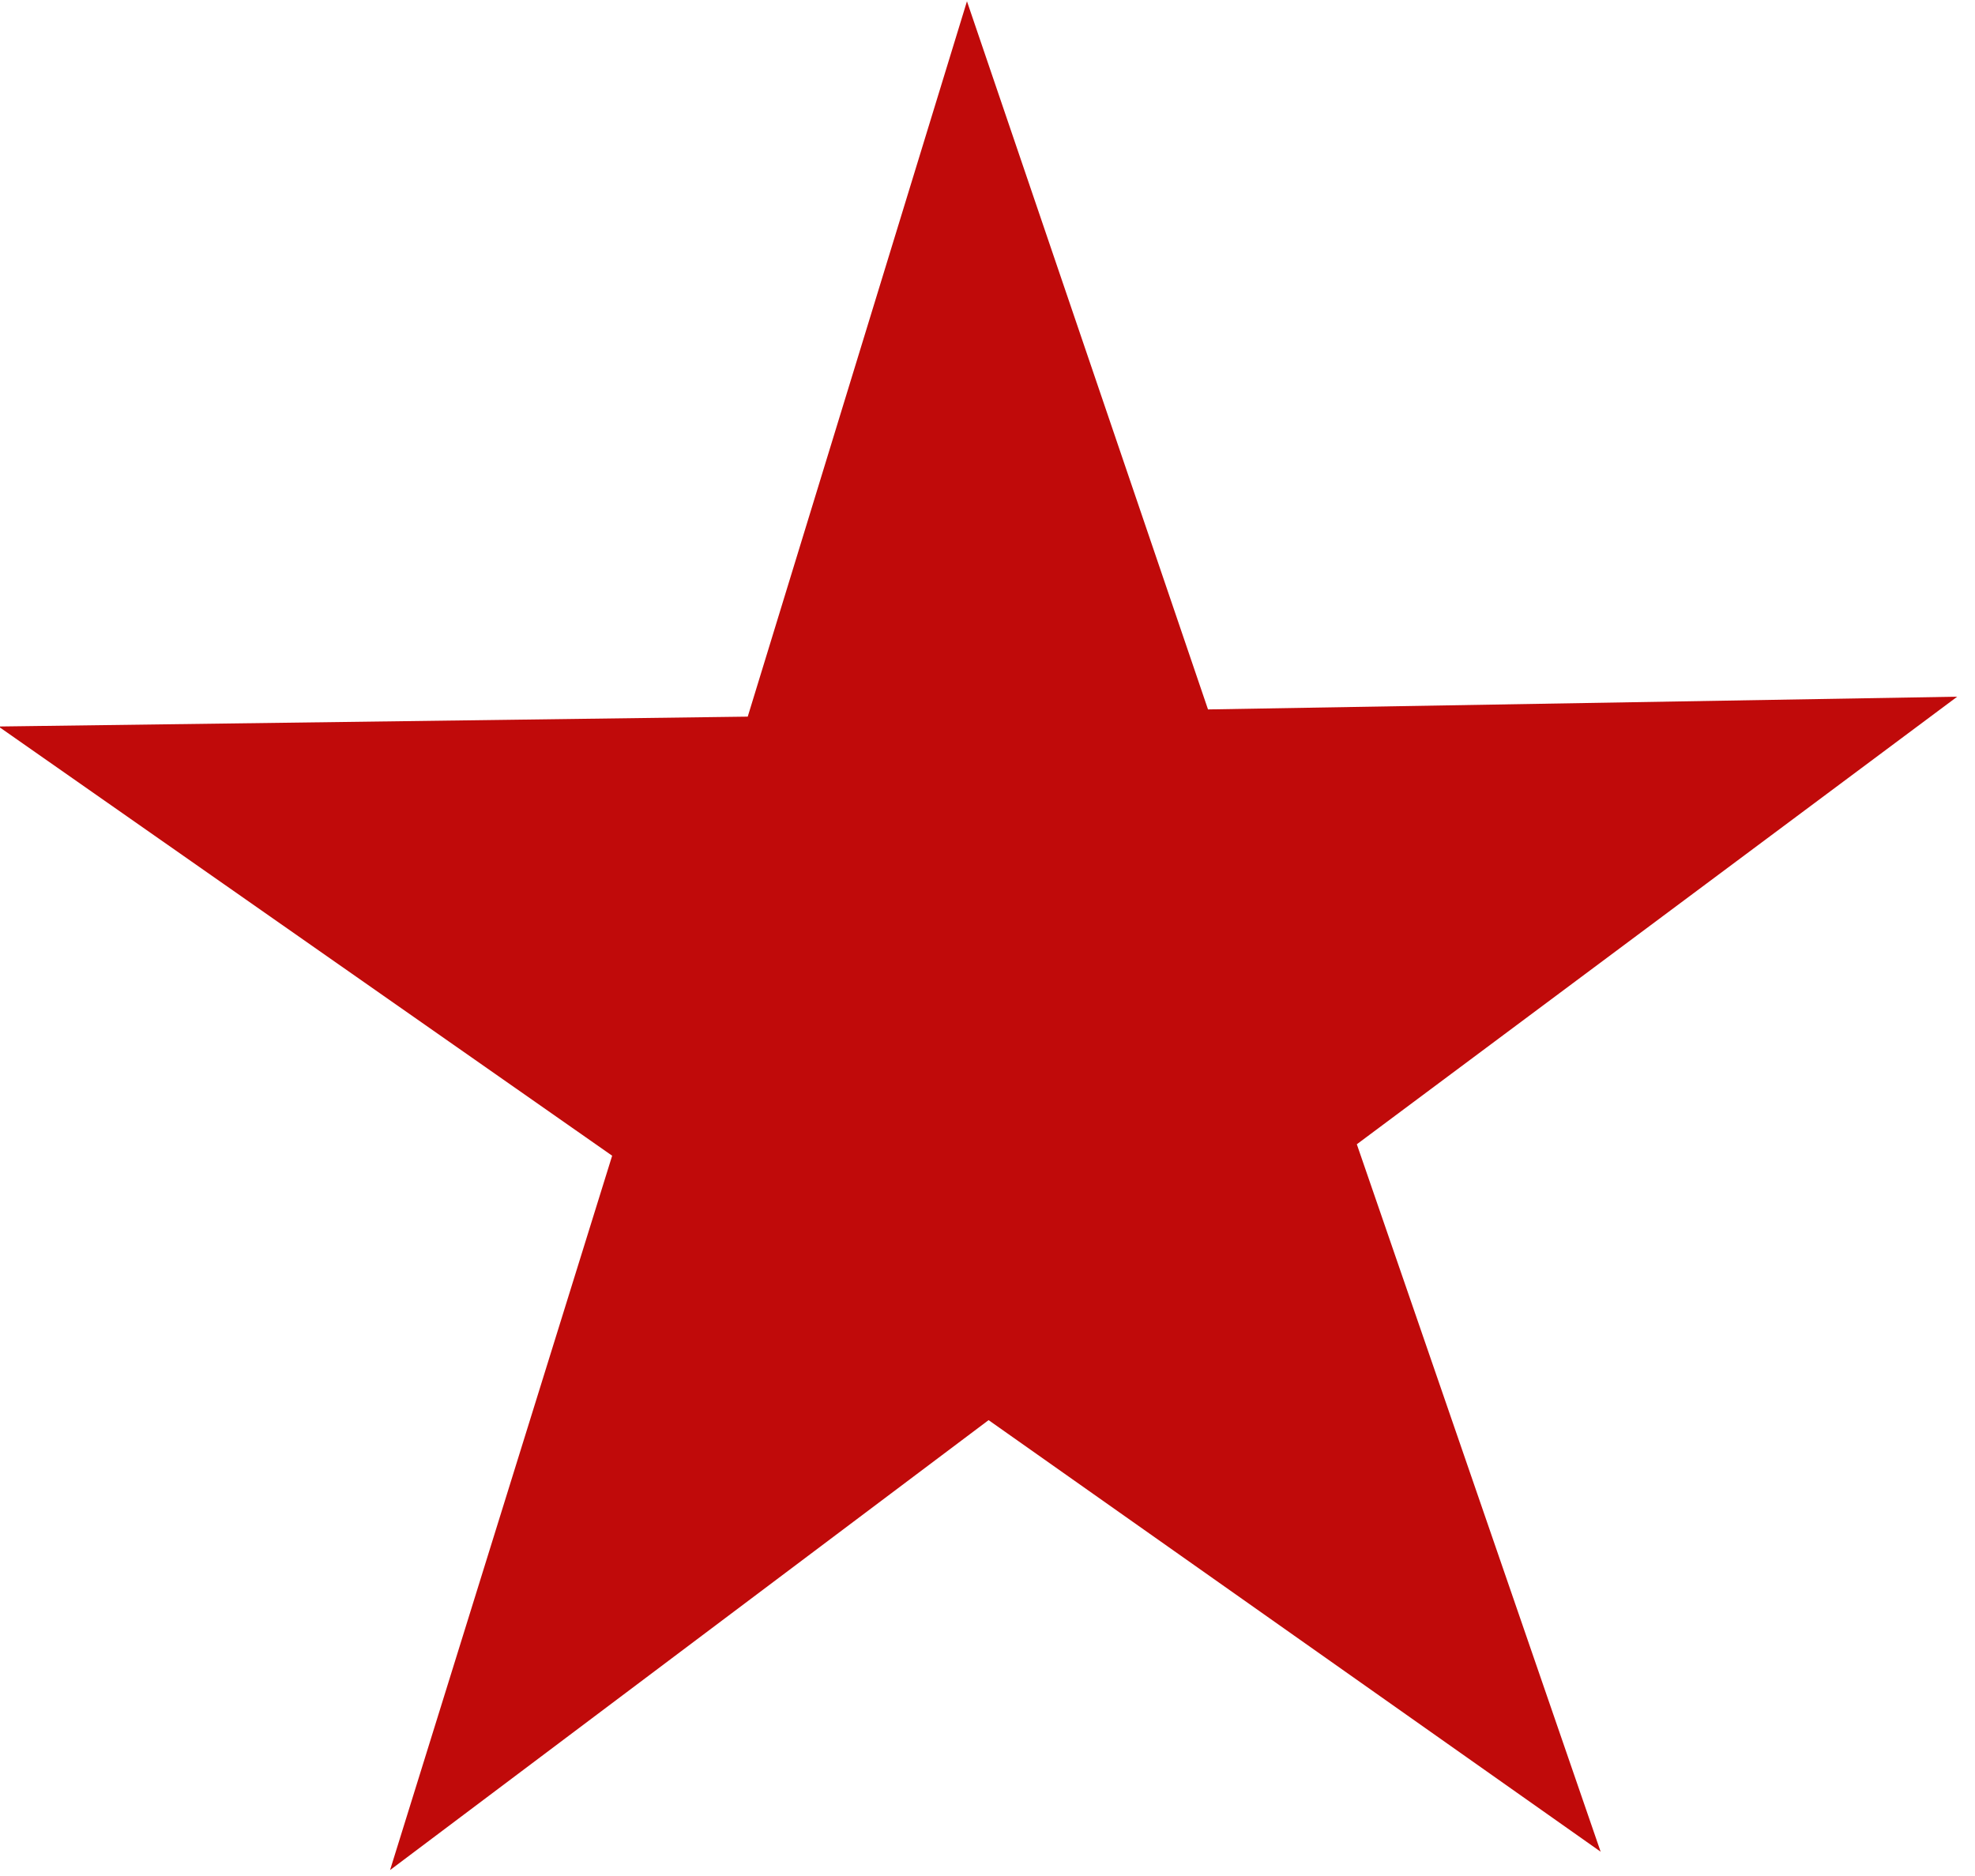 <svg xmlns="http://www.w3.org/2000/svg" width="20" height="19" viewBox="0 0 20 19"><g><g><path fill="#c00a0a" d="M16.209 18.754l-6.198-4.371L3.95 18.94l2.249-7.235-6.214-4.347 7.587-.1L9.792.013l2.441 7.172 7.587-.129-6.08 4.533z"/></g></g></svg>
